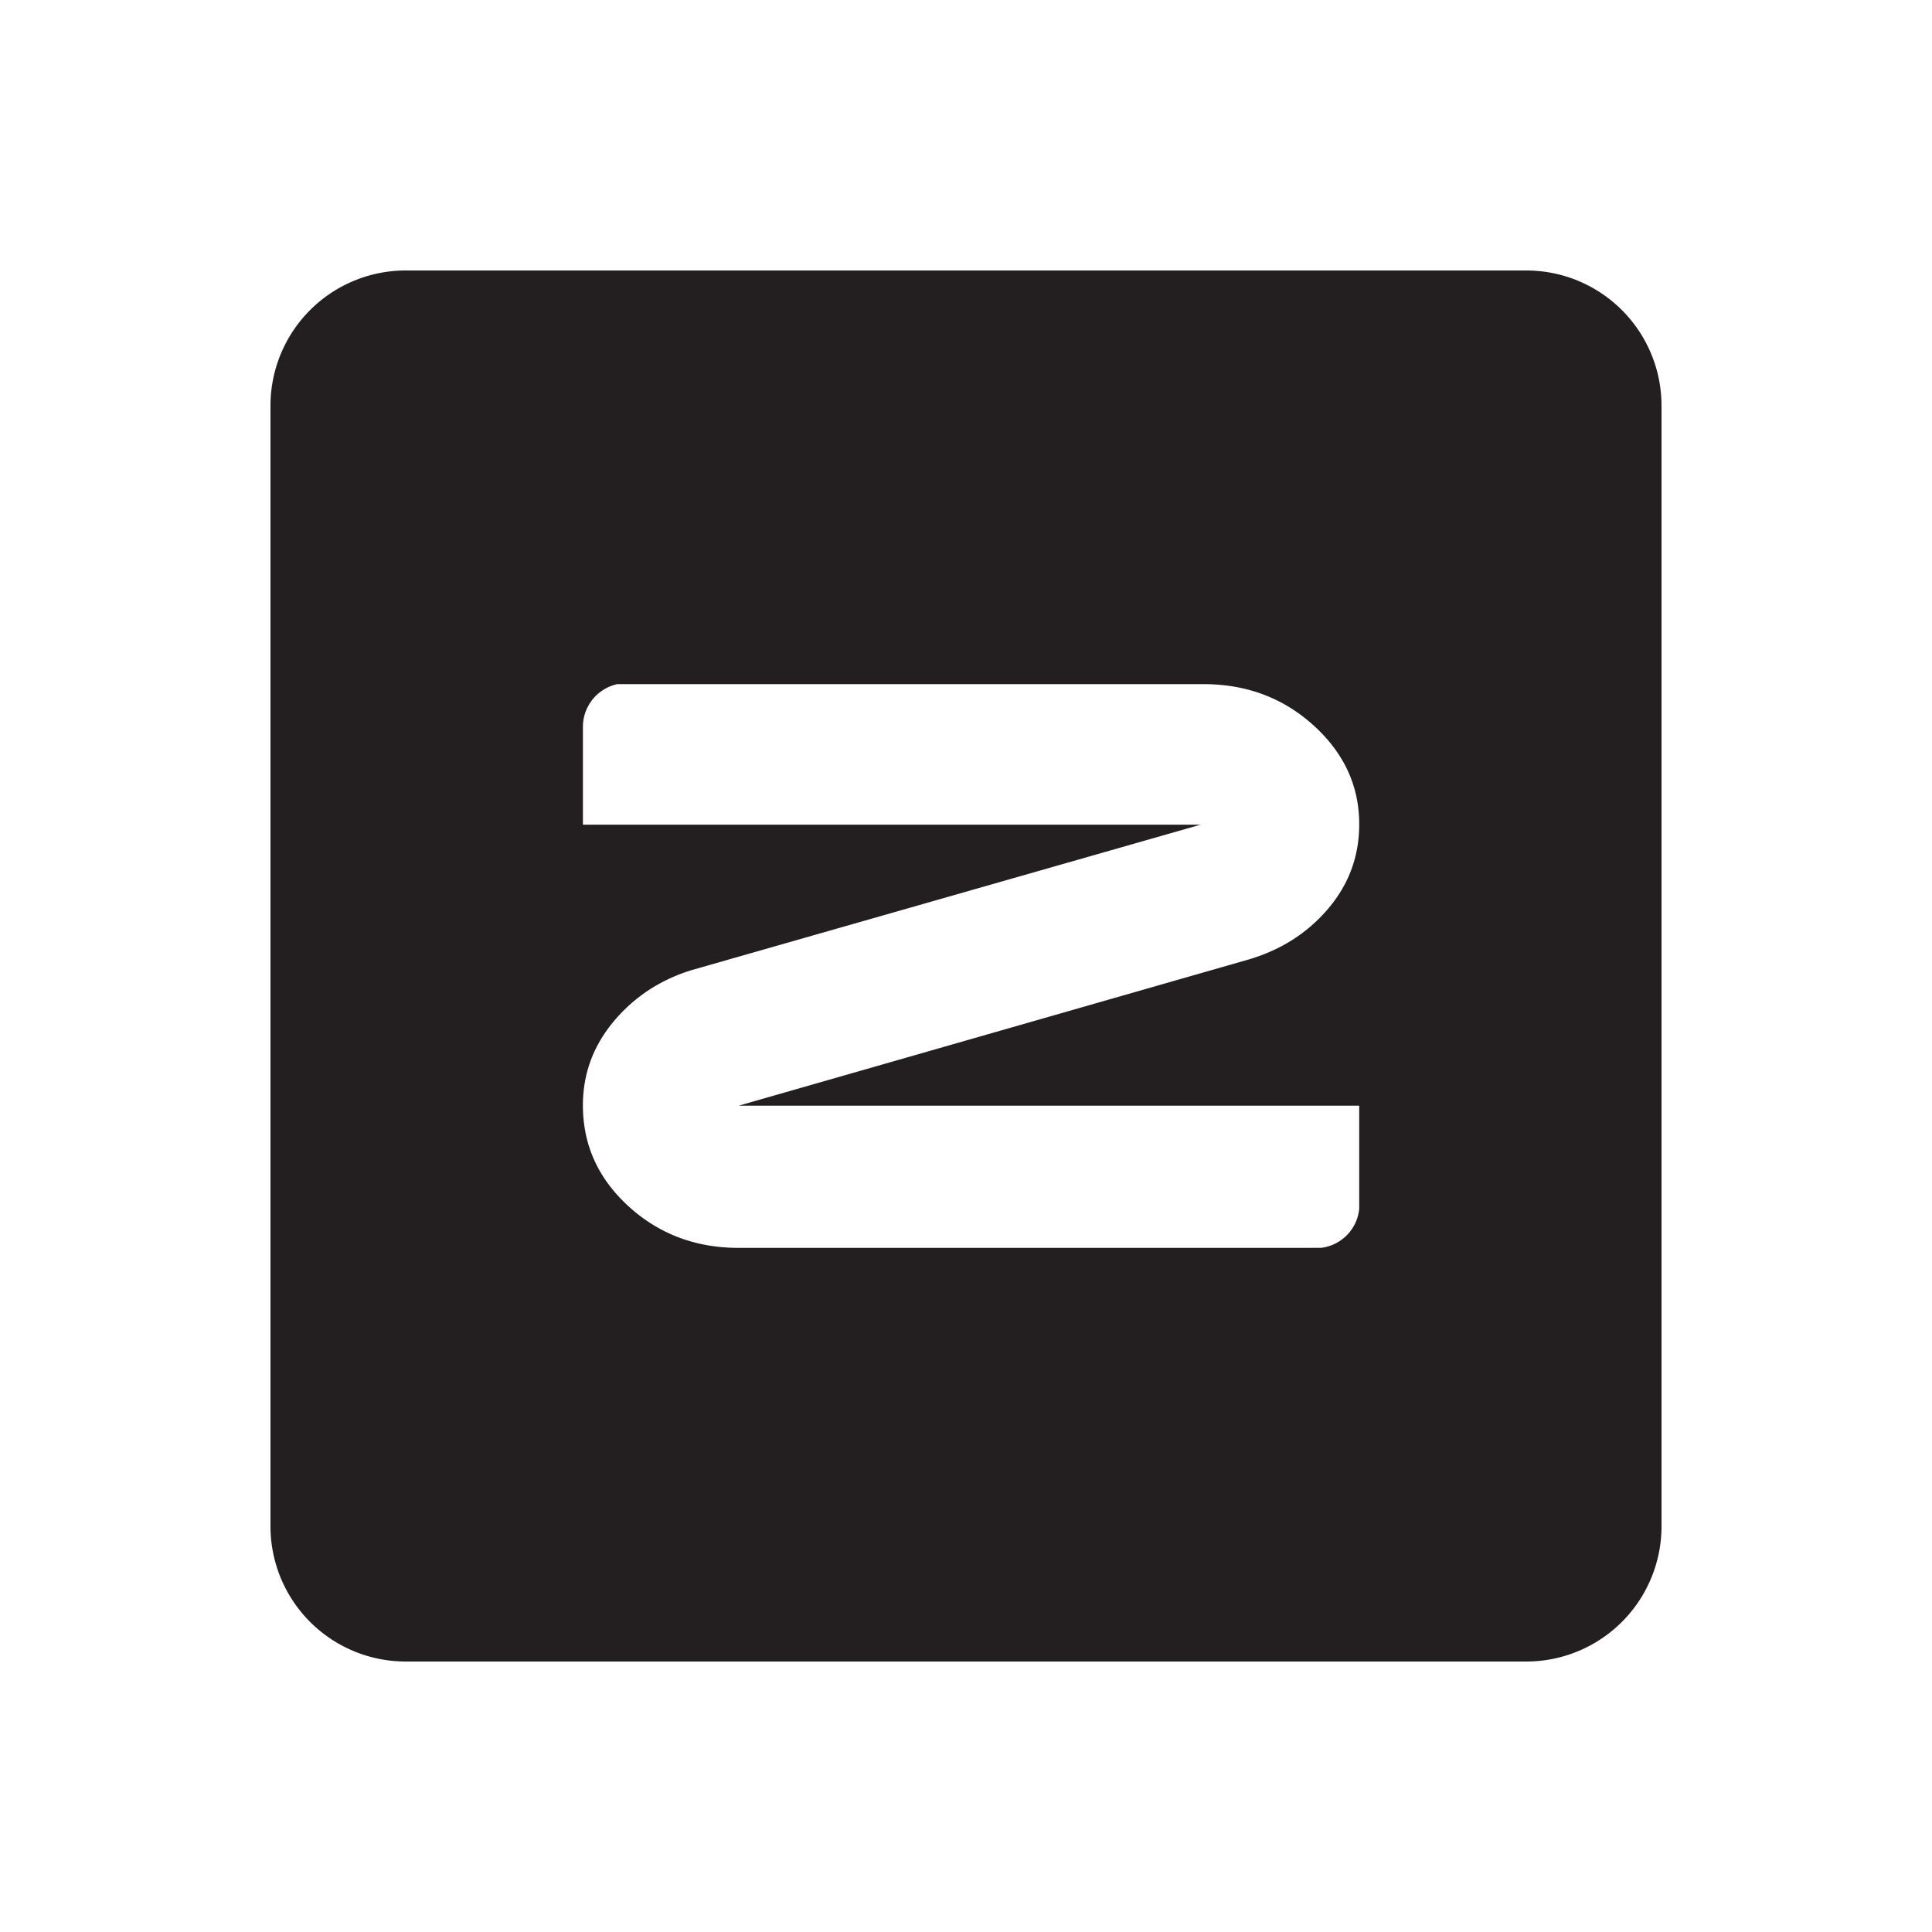 <svg xmlns="http://www.w3.org/2000/svg" viewBox="0 0 100 100">
  <path fill="#231F20" d="M79 14H21a7 7 0 00-7 7v58a7 7 0 007 7h58a7 7 0 007-7V21a7 7 0 00-7-7zm-8.647 43.23v5.339a2.257 2.257 0 01-1.973 2.019l-30.145.002c-2.232 0-4.135-.72-5.707-2.157-1.571-1.438-2.357-3.177-2.357-5.221 0-1.626.531-3.071 1.594-4.345 1.064-1.27 2.411-2.154 4.041-2.656l26.341-7.527H30.172v-5.096a2.263 2.263 0 011.779-2.177h30.338c2.232 0 4.133.714 5.705 2.139 1.572 1.427 2.359 3.13 2.359 5.112 0 1.655-.536 3.111-1.607 4.371-1.071 1.262-2.449 2.141-4.134 2.635L38.235 57.23h32.118z"/>
</svg>
